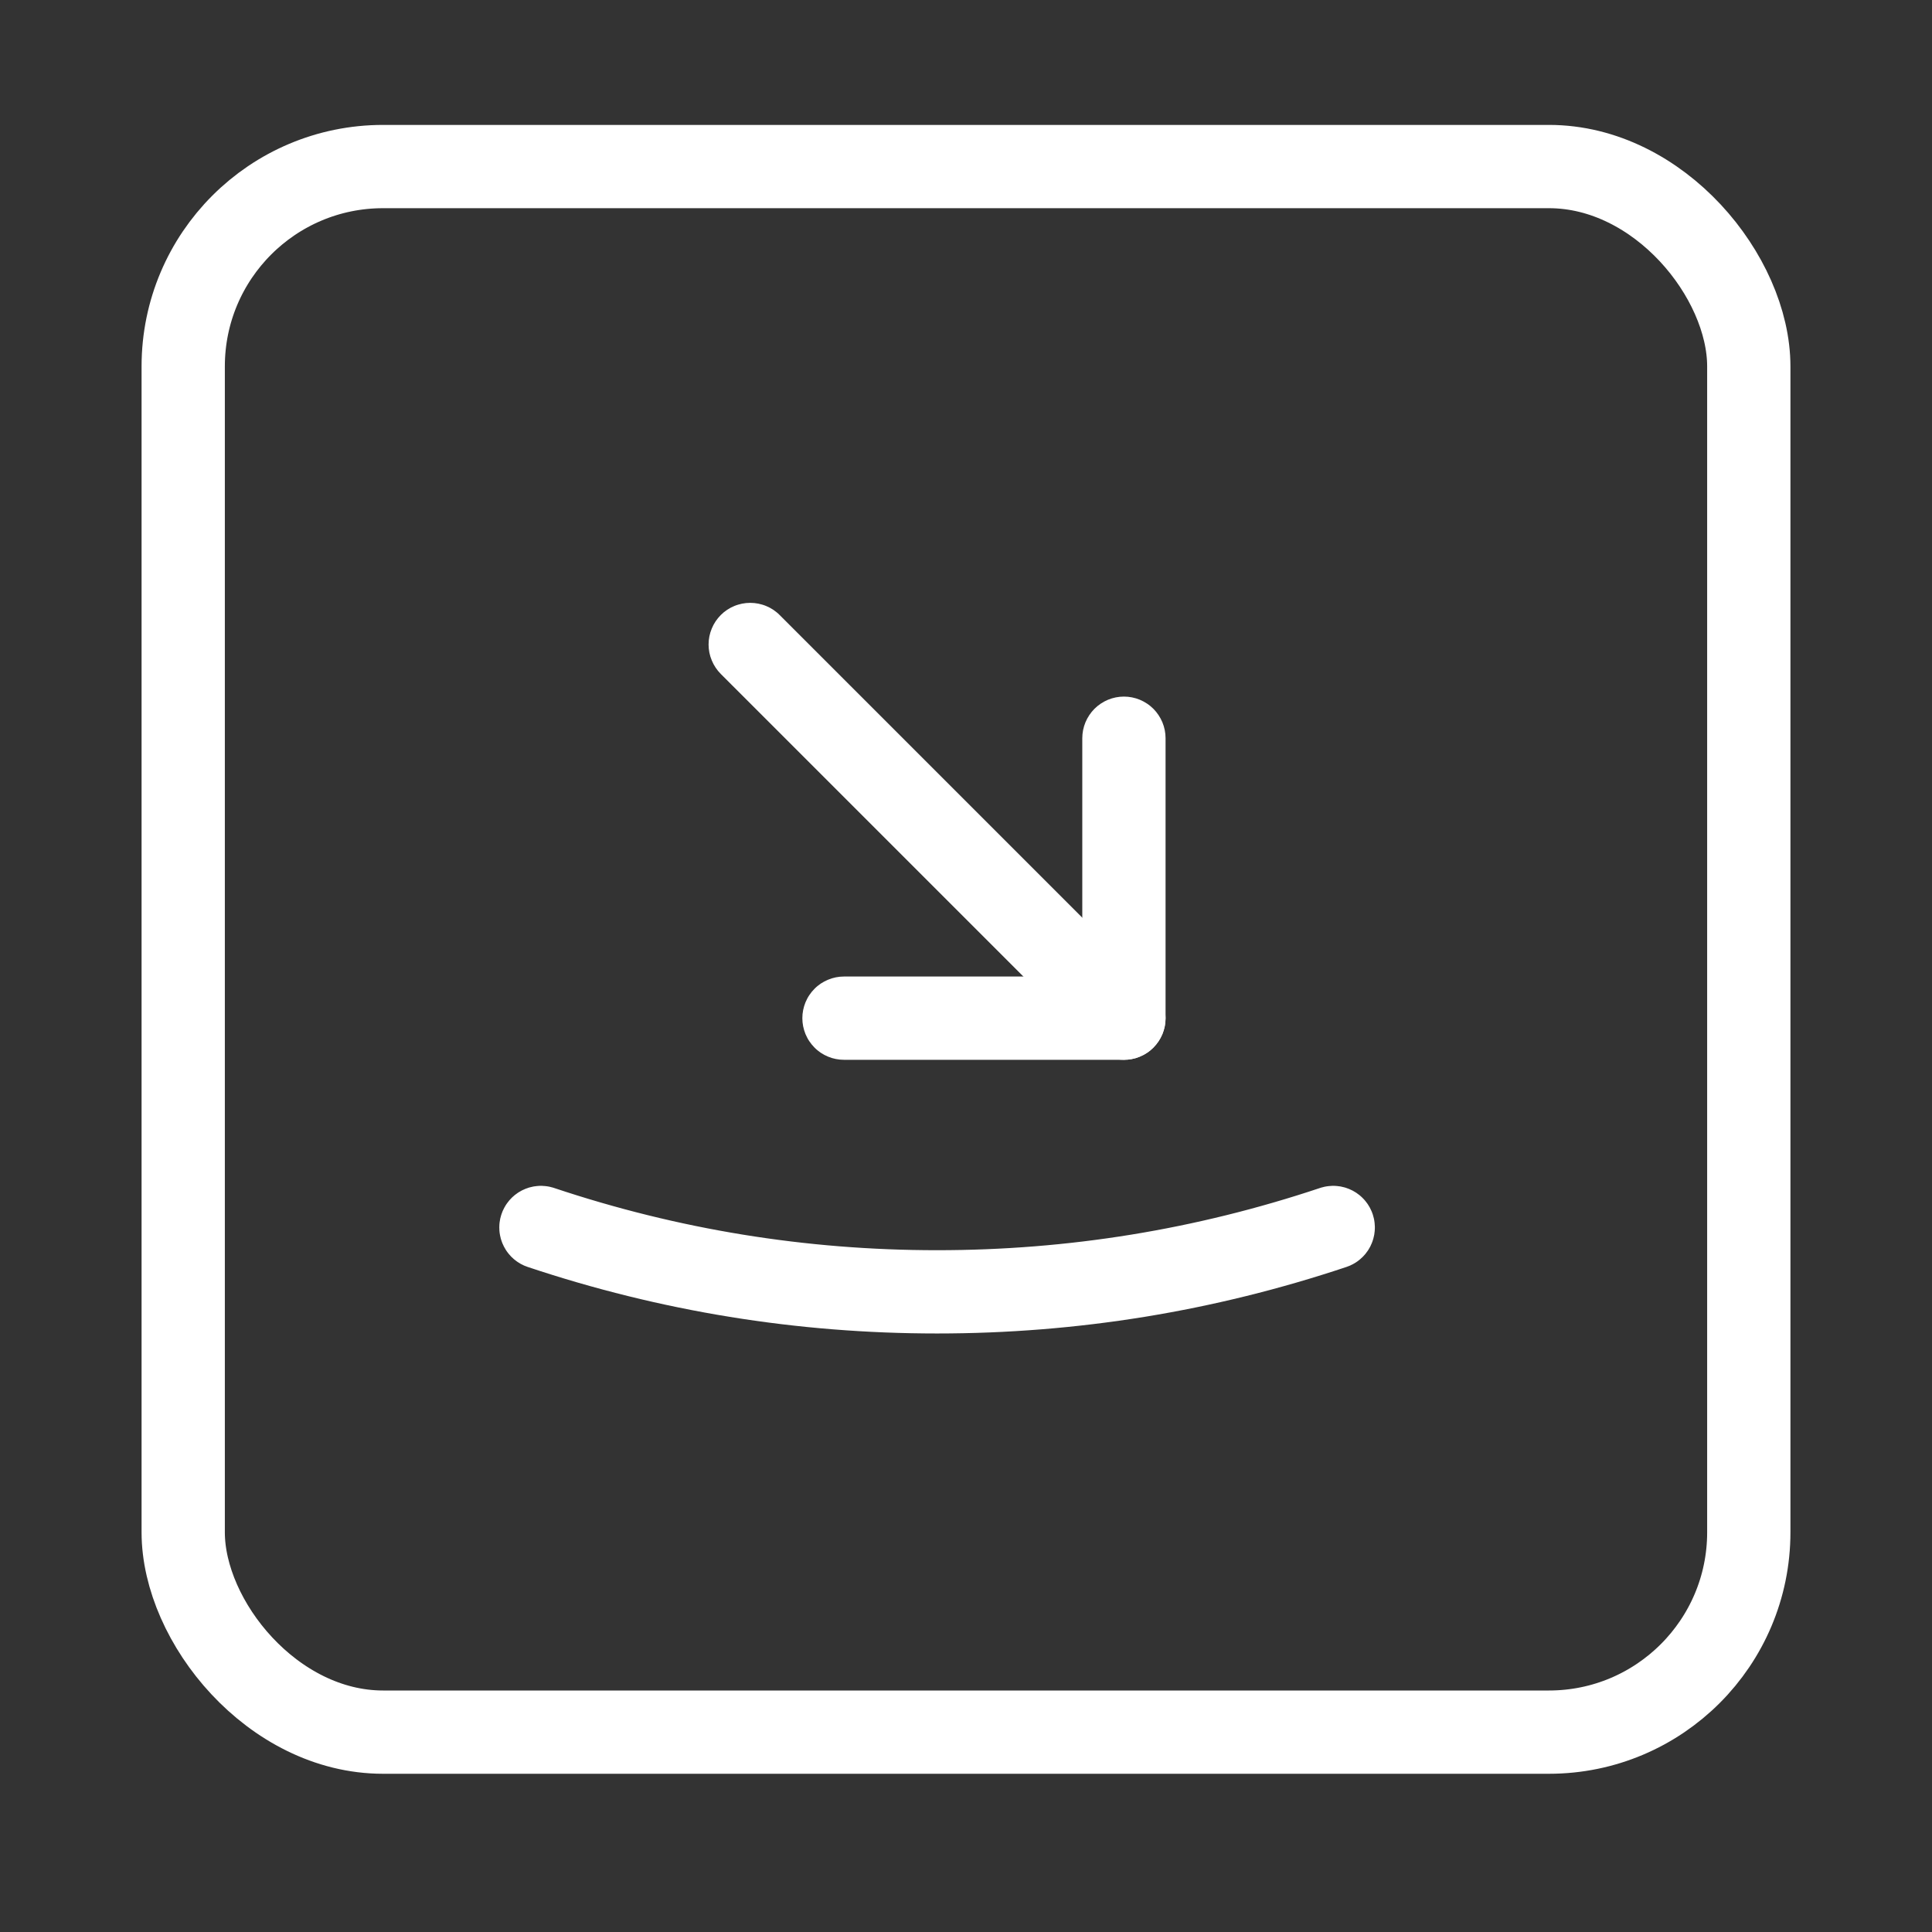 <svg xmlns="http://www.w3.org/2000/svg" xmlns:xlink="http://www.w3.org/1999/xlink" fill="none" version="1.1" width="58" height="58" viewBox="0 0 58 58"><rect x="0" y="0" width="58" height="58" fill="#333333" stroke="none"/><g style="mix-blend-mode:passthrough"><g style="mix-blend-mode:passthrough"><g style="mix-blend-mode:passthrough"><g style="mix-blend-mode:passthrough"><g style="mix-blend-mode:passthrough"><path d="M34.991,22.162L34.991,30.566Q34.991,30.628,34.985,30.689Q34.979,30.75,34.967,30.81Q34.955,30.87,34.937,30.929Q34.919,30.988,34.896,31.045Q34.872,31.101,34.843,31.156Q34.814,31.21,34.78,31.261Q34.746,31.312,34.707,31.359Q34.668,31.407,34.625,31.45Q34.581,31.494,34.534,31.533Q34.487,31.572,34.435,31.606Q34.384,31.64,34.33,31.669Q34.276,31.698,34.219,31.721Q34.163,31.745,34.104,31.763Q34.045,31.78,33.985,31.792Q33.925,31.804,33.864,31.81Q33.802,31.816,33.741,31.816L25.337,31.816Q25.276,31.816,25.214,31.81Q25.153,31.804,25.093,31.792Q25.033,31.78,24.974,31.763Q24.915,31.745,24.859,31.721Q24.802,31.698,24.748,31.669Q24.694,31.64,24.642,31.606Q24.591,31.572,24.544,31.533Q24.496,31.494,24.453,31.45Q24.41,31.407,24.371,31.359Q24.332,31.312,24.298,31.261Q24.263,31.21,24.235,31.156Q24.206,31.101,24.182,31.045Q24.159,30.988,24.141,30.929Q24.123,30.87,24.111,30.81Q24.099,30.75,24.093,30.689Q24.087,30.628,24.087,30.566Q24.087,30.505,24.093,30.444Q24.099,30.383,24.111,30.323Q24.123,30.262,24.141,30.204Q24.159,30.145,24.182,30.088Q24.206,30.031,24.235,29.977Q24.263,29.923,24.298,29.872Q24.332,29.821,24.371,29.773Q24.41,29.726,24.453,29.683Q24.496,29.639,24.544,29.6Q24.591,29.561,24.642,29.527Q24.694,29.493,24.748,29.464Q24.802,29.435,24.859,29.412Q24.915,29.388,24.974,29.37Q25.033,29.352,25.093,29.34Q25.153,29.328,25.214,29.322Q25.276,29.316,25.337,29.316L33.741,29.316L33.741,30.566L32.491,30.566L32.491,22.162Q32.491,22.101,32.497,22.04Q32.503,21.979,32.515,21.918Q32.527,21.858,32.545,21.799Q32.563,21.741,32.586,21.684Q32.61,21.627,32.639,21.573Q32.668,21.519,32.702,21.468Q32.736,21.417,32.775,21.369Q32.814,21.322,32.857,21.278Q32.901,21.235,32.948,21.196Q32.996,21.157,33.047,21.123Q33.098,21.089,33.152,21.06Q33.206,21.031,33.263,21.007Q33.319,20.984,33.378,20.966Q33.437,20.948,33.497,20.936Q33.557,20.924,33.619,20.918Q33.68,20.912,33.741,20.912Q33.802,20.912,33.864,20.918Q33.925,20.924,33.985,20.936Q34.045,20.948,34.104,20.966Q34.163,20.984,34.219,21.007Q34.276,21.031,34.33,21.06Q34.384,21.089,34.435,21.123Q34.487,21.157,34.534,21.196Q34.581,21.235,34.625,21.278Q34.668,21.322,34.707,21.369Q34.746,21.417,34.78,21.468Q34.814,21.519,34.843,21.573Q34.872,21.627,34.896,21.684Q34.919,21.741,34.937,21.799Q34.955,21.858,34.967,21.918Q34.979,21.979,34.985,22.04Q34.991,22.101,34.991,22.162ZM34.991,22.162Q34.991,22.224,34.985,22.285Q34.979,22.346,34.967,22.406Q34.955,22.466,34.937,22.525Q34.919,22.584,34.896,22.641Q34.872,22.697,34.843,22.752Q34.814,22.806,34.78,22.857Q34.746,22.908,34.707,22.955Q34.668,23.003,34.625,23.046Q34.581,23.09,34.534,23.129Q34.487,23.168,34.435,23.202Q34.384,23.236,34.33,23.265Q34.276,23.294,34.219,23.317Q34.163,23.341,34.104,23.359Q34.045,23.376,33.985,23.388Q33.925,23.4,33.864,23.406Q33.802,23.412,33.741,23.412Q33.68,23.412,33.619,23.406Q33.557,23.4,33.497,23.388Q33.437,23.376,33.378,23.359Q33.319,23.341,33.263,23.317Q33.206,23.294,33.152,23.265Q33.098,23.236,33.047,23.202Q32.996,23.168,32.948,23.129Q32.901,23.09,32.857,23.046Q32.814,23.003,32.775,22.955Q32.736,22.908,32.702,22.857Q32.668,22.806,32.639,22.752Q32.61,22.697,32.586,22.641Q32.563,22.584,32.545,22.525Q32.527,22.466,32.515,22.406Q32.503,22.346,32.497,22.285Q32.491,22.224,32.491,22.162Q32.491,22.101,32.497,22.04Q32.503,21.979,32.515,21.918Q32.527,21.858,32.545,21.799Q32.563,21.741,32.586,21.684Q32.61,21.627,32.639,21.573Q32.668,21.519,32.702,21.468Q32.736,21.417,32.775,21.369Q32.814,21.322,32.857,21.278Q32.901,21.235,32.948,21.196Q32.996,21.157,33.047,21.123Q33.098,21.089,33.152,21.06Q33.206,21.031,33.263,21.007Q33.319,20.984,33.378,20.966Q33.437,20.948,33.497,20.936Q33.557,20.924,33.619,20.918Q33.68,20.912,33.741,20.912Q33.802,20.912,33.864,20.918Q33.925,20.924,33.985,20.936Q34.045,20.948,34.104,20.966Q34.163,20.984,34.219,21.007Q34.276,21.031,34.33,21.06Q34.384,21.089,34.435,21.123Q34.487,21.157,34.534,21.196Q34.581,21.235,34.625,21.278Q34.668,21.322,34.707,21.369Q34.746,21.417,34.78,21.468Q34.814,21.519,34.843,21.573Q34.872,21.627,34.896,21.684Q34.919,21.741,34.937,21.799Q34.955,21.858,34.967,21.918Q34.979,21.979,34.985,22.04Q34.991,22.101,34.991,22.162ZM26.587,30.566Q26.587,30.628,26.581,30.689Q26.575,30.75,26.563,30.81Q26.551,30.87,26.533,30.929Q26.515,30.988,26.492,31.045Q26.468,31.101,26.439,31.156Q26.41,31.21,26.376,31.261Q26.342,31.312,26.303,31.359Q26.264,31.407,26.221,31.45Q26.177,31.494,26.13,31.533Q26.082,31.572,26.031,31.606Q25.98,31.64,25.926,31.669Q25.872,31.698,25.815,31.721Q25.759,31.745,25.7,31.763Q25.641,31.78,25.581,31.792Q25.521,31.804,25.459,31.81Q25.398,31.816,25.337,31.816Q25.276,31.816,25.214,31.81Q25.153,31.804,25.093,31.792Q25.033,31.78,24.974,31.763Q24.915,31.745,24.859,31.721Q24.802,31.698,24.748,31.669Q24.694,31.64,24.642,31.606Q24.591,31.572,24.544,31.533Q24.496,31.494,24.453,31.45Q24.41,31.407,24.371,31.359Q24.332,31.312,24.298,31.261Q24.263,31.21,24.235,31.156Q24.206,31.101,24.182,31.045Q24.159,30.988,24.141,30.929Q24.123,30.87,24.111,30.81Q24.099,30.75,24.093,30.689Q24.087,30.628,24.087,30.566Q24.087,30.505,24.093,30.444Q24.099,30.383,24.111,30.323Q24.123,30.262,24.141,30.204Q24.159,30.145,24.182,30.088Q24.206,30.031,24.235,29.977Q24.263,29.923,24.298,29.872Q24.332,29.821,24.371,29.773Q24.41,29.726,24.453,29.683Q24.496,29.639,24.544,29.6Q24.591,29.561,24.642,29.527Q24.694,29.493,24.748,29.464Q24.802,29.435,24.859,29.412Q24.915,29.388,24.974,29.37Q25.033,29.352,25.093,29.34Q25.153,29.328,25.214,29.322Q25.276,29.316,25.337,29.316Q25.398,29.316,25.459,29.322Q25.521,29.328,25.581,29.34Q25.641,29.352,25.7,29.37Q25.759,29.388,25.815,29.412Q25.872,29.435,25.926,29.464Q25.98,29.493,26.031,29.527Q26.082,29.561,26.13,29.6Q26.177,29.639,26.221,29.683Q26.264,29.726,26.303,29.773Q26.342,29.821,26.376,29.872Q26.41,29.923,26.439,29.977Q26.468,30.031,26.492,30.088Q26.515,30.145,26.533,30.204Q26.551,30.262,26.563,30.323Q26.575,30.383,26.581,30.444Q26.587,30.505,26.587,30.566Z" fill="#FFFFFF" fill-opacity="1"/></g><g style="mix-blend-mode:passthrough"><path d="M23.406,18.464L34.625,29.683Q34.668,29.726,34.707,29.773Q34.746,29.821,34.78,29.872Q34.814,29.923,34.843,29.977Q34.872,30.031,34.896,30.088Q34.919,30.145,34.937,30.204Q34.955,30.262,34.967,30.323Q34.979,30.383,34.985,30.444Q34.991,30.505,34.991,30.566Q34.991,30.628,34.985,30.689Q34.979,30.75,34.967,30.81Q34.955,30.871,34.937,30.929Q34.919,30.988,34.896,31.045Q34.872,31.102,34.843,31.156Q34.814,31.21,34.78,31.261Q34.746,31.312,34.707,31.359Q34.668,31.407,34.625,31.45Q34.581,31.494,34.534,31.533Q34.487,31.572,34.435,31.606Q34.384,31.64,34.33,31.669Q34.276,31.698,34.219,31.721Q34.163,31.745,34.104,31.763Q34.045,31.78,33.985,31.792Q33.925,31.804,33.864,31.81Q33.802,31.816,33.741,31.816Q33.68,31.816,33.619,31.81Q33.557,31.804,33.497,31.792Q33.437,31.78,33.378,31.763Q33.319,31.745,33.263,31.721Q33.206,31.698,33.152,31.669Q33.098,31.64,33.047,31.606Q32.996,31.572,32.948,31.533Q32.901,31.494,32.857,31.45L21.638,20.232Q21.595,20.188,21.556,20.141Q21.517,20.093,21.483,20.042Q21.449,19.991,21.42,19.937Q21.391,19.883,21.368,19.826Q21.344,19.769,21.326,19.711Q21.308,19.652,21.296,19.592Q21.284,19.531,21.278,19.47Q21.272,19.409,21.272,19.348Q21.272,19.286,21.278,19.225Q21.284,19.164,21.296,19.104Q21.308,19.044,21.326,18.985Q21.344,18.926,21.368,18.869Q21.391,18.813,21.42,18.758Q21.449,18.704,21.483,18.653Q21.517,18.602,21.556,18.555Q21.595,18.507,21.638,18.464Q21.682,18.42,21.729,18.381Q21.777,18.343,21.828,18.308Q21.879,18.274,21.933,18.245Q21.987,18.216,22.044,18.193Q22.101,18.169,22.16,18.152Q22.218,18.134,22.278,18.122Q22.339,18.11,22.4,18.104Q22.461,18.098,22.522,18.098Q22.584,18.098,22.645,18.104Q22.706,18.11,22.766,18.122Q22.826,18.134,22.885,18.152Q22.944,18.169,23.001,18.193Q23.057,18.216,23.112,18.245Q23.166,18.274,23.217,18.308Q23.268,18.343,23.315,18.381Q23.363,18.42,23.406,18.464ZM23.772,19.348Q23.772,19.409,23.766,19.47Q23.76,19.531,23.748,19.592Q23.736,19.652,23.719,19.711Q23.701,19.769,23.677,19.826Q23.654,19.883,23.625,19.937Q23.596,19.991,23.562,20.042Q23.528,20.093,23.489,20.141Q23.45,20.188,23.406,20.232Q23.363,20.275,23.315,20.314Q23.268,20.353,23.217,20.387Q23.166,20.421,23.112,20.45Q23.057,20.479,23.001,20.503Q22.944,20.526,22.885,20.544Q22.826,20.562,22.766,20.574Q22.706,20.586,22.645,20.592Q22.584,20.598,22.522,20.598Q22.461,20.598,22.4,20.592Q22.339,20.586,22.278,20.574Q22.218,20.562,22.16,20.544Q22.101,20.526,22.044,20.503Q21.987,20.479,21.933,20.45Q21.879,20.421,21.828,20.387Q21.777,20.353,21.729,20.314Q21.682,20.275,21.638,20.232Q21.595,20.188,21.556,20.141Q21.517,20.093,21.483,20.042Q21.449,19.991,21.42,19.937Q21.391,19.883,21.368,19.826Q21.344,19.769,21.326,19.711Q21.308,19.652,21.296,19.592Q21.284,19.531,21.278,19.47Q21.272,19.409,21.272,19.348Q21.272,19.286,21.278,19.225Q21.284,19.164,21.296,19.104Q21.308,19.044,21.326,18.985Q21.344,18.926,21.368,18.869Q21.391,18.813,21.42,18.758Q21.449,18.704,21.483,18.653Q21.517,18.602,21.556,18.555Q21.595,18.507,21.638,18.464Q21.682,18.42,21.729,18.381Q21.777,18.343,21.828,18.308Q21.879,18.274,21.933,18.245Q21.987,18.216,22.044,18.193Q22.101,18.169,22.16,18.152Q22.218,18.134,22.278,18.122Q22.339,18.11,22.4,18.104Q22.461,18.098,22.522,18.098Q22.584,18.098,22.645,18.104Q22.706,18.11,22.766,18.122Q22.826,18.134,22.885,18.152Q22.944,18.169,23.001,18.193Q23.057,18.216,23.112,18.245Q23.166,18.274,23.217,18.308Q23.268,18.343,23.315,18.381Q23.363,18.42,23.406,18.464Q23.45,18.507,23.489,18.555Q23.528,18.602,23.562,18.653Q23.596,18.704,23.625,18.758Q23.654,18.813,23.677,18.869Q23.701,18.926,23.719,18.985Q23.736,19.044,23.748,19.104Q23.76,19.164,23.766,19.225Q23.772,19.286,23.772,19.348ZM34.991,30.566Q34.991,30.628,34.985,30.689Q34.979,30.75,34.967,30.81Q34.955,30.871,34.937,30.929Q34.919,30.988,34.896,31.045Q34.872,31.102,34.843,31.156Q34.814,31.21,34.78,31.261Q34.746,31.312,34.707,31.359Q34.668,31.407,34.625,31.45Q34.581,31.494,34.534,31.533Q34.487,31.572,34.435,31.606Q34.384,31.64,34.33,31.669Q34.276,31.698,34.219,31.721Q34.163,31.745,34.104,31.763Q34.045,31.78,33.985,31.792Q33.925,31.804,33.864,31.81Q33.802,31.816,33.741,31.816Q33.68,31.816,33.619,31.81Q33.557,31.804,33.497,31.792Q33.437,31.78,33.378,31.763Q33.319,31.745,33.263,31.721Q33.206,31.698,33.152,31.669Q33.098,31.64,33.047,31.606Q32.996,31.572,32.948,31.533Q32.901,31.494,32.857,31.45Q32.814,31.407,32.775,31.359Q32.736,31.312,32.702,31.261Q32.668,31.21,32.639,31.156Q32.61,31.102,32.586,31.045Q32.563,30.988,32.545,30.929Q32.527,30.871,32.515,30.81Q32.503,30.75,32.497,30.689Q32.491,30.628,32.491,30.566Q32.491,30.505,32.497,30.444Q32.503,30.383,32.515,30.323Q32.527,30.262,32.545,30.204Q32.563,30.145,32.586,30.088Q32.61,30.031,32.639,29.977Q32.668,29.923,32.702,29.872Q32.736,29.821,32.775,29.773Q32.814,29.726,32.857,29.683Q32.901,29.639,32.948,29.6Q32.996,29.561,33.047,29.527Q33.098,29.493,33.152,29.464Q33.206,29.435,33.263,29.412Q33.319,29.388,33.378,29.37Q33.437,29.352,33.497,29.34Q33.557,29.328,33.619,29.322Q33.68,29.316,33.741,29.316Q33.802,29.316,33.864,29.322Q33.925,29.328,33.985,29.34Q34.045,29.352,34.104,29.37Q34.163,29.388,34.219,29.412Q34.276,29.435,34.33,29.464Q34.384,29.493,34.435,29.527Q34.487,29.561,34.534,29.6Q34.581,29.639,34.625,29.683Q34.668,29.726,34.707,29.773Q34.746,29.821,34.78,29.872Q34.814,29.923,34.843,29.977Q34.872,30.031,34.896,30.088Q34.919,30.145,34.937,30.204Q34.955,30.262,34.967,30.323Q34.979,30.383,34.985,30.444Q34.991,30.505,34.991,30.566Z" fill="#FFFFFF" fill-opacity="1"/></g></g><g style="mix-blend-mode:passthrough"><path d="M40.421,38.035Q34.445,40.032,28.132,40.032Q21.819,40.032,15.843,38.035Q15.785,38.016,15.729,37.991Q15.673,37.966,15.619,37.935Q15.566,37.905,15.516,37.869Q15.466,37.834,15.419,37.793Q15.373,37.753,15.331,37.708Q15.289,37.664,15.251,37.615Q15.213,37.567,15.181,37.515Q15.148,37.463,15.121,37.408Q15.093,37.353,15.071,37.295Q15.049,37.238,15.033,37.179Q15.017,37.12,15.007,37.059Q14.996,36.999,14.992,36.937Q14.988,36.876,14.99,36.815Q14.991,36.753,14.999,36.692Q15.007,36.631,15.02,36.572Q15.034,36.512,15.054,36.453Q15.073,36.395,15.098,36.339Q15.123,36.283,15.154,36.23Q15.184,36.176,15.22,36.126Q15.255,36.076,15.295,36.03Q15.336,35.984,15.38,35.941Q15.425,35.899,15.473,35.862Q15.522,35.824,15.574,35.791Q15.626,35.759,15.681,35.731Q15.736,35.704,15.793,35.682Q15.851,35.66,15.91,35.644Q15.969,35.628,16.03,35.617Q16.09,35.607,16.151,35.603Q16.213,35.598,16.274,35.6Q16.335,35.602,16.396,35.61Q16.457,35.617,16.517,35.631Q16.577,35.645,16.635,35.664Q22.225,37.532,28.132,37.532Q34.038,37.532,39.628,35.664Q39.686,35.645,39.746,35.631Q39.806,35.617,39.867,35.61Q39.928,35.602,39.989,35.6Q40.051,35.598,40.112,35.603Q40.173,35.607,40.234,35.617Q40.294,35.628,40.354,35.644Q40.413,35.66,40.47,35.682Q40.528,35.704,40.582,35.731Q40.637,35.759,40.689,35.791Q40.741,35.824,40.79,35.862Q40.838,35.899,40.883,35.941Q40.928,35.984,40.968,36.03Q41.008,36.076,41.044,36.126Q41.079,36.176,41.11,36.23Q41.14,36.283,41.165,36.339Q41.19,36.395,41.21,36.453Q41.229,36.512,41.243,36.572Q41.257,36.631,41.264,36.692Q41.272,36.753,41.274,36.815Q41.276,36.876,41.271,36.937Q41.267,36.999,41.257,37.059Q41.246,37.12,41.23,37.179Q41.214,37.238,41.192,37.295Q41.17,37.353,41.143,37.408Q41.115,37.463,41.083,37.515Q41.05,37.567,41.012,37.615Q40.975,37.664,40.933,37.708Q40.89,37.753,40.844,37.793Q40.798,37.834,40.748,37.869Q40.698,37.905,40.644,37.935Q40.591,37.966,40.535,37.991Q40.479,38.016,40.421,38.035ZM41.274,36.85Q41.274,36.911,41.268,36.972Q41.262,37.033,41.25,37.094Q41.238,37.154,41.22,37.213Q41.203,37.271,41.179,37.328Q41.156,37.385,41.127,37.439Q41.098,37.493,41.064,37.544Q41.03,37.595,40.991,37.643Q40.952,37.69,40.908,37.734Q40.865,37.777,40.817,37.816Q40.77,37.855,40.719,37.889Q40.668,37.923,40.614,37.952Q40.559,37.981,40.503,38.004Q40.446,38.028,40.387,38.046Q40.328,38.064,40.268,38.076Q40.208,38.088,40.147,38.094Q40.086,38.1,40.024,38.1Q39.963,38.1,39.902,38.094Q39.841,38.088,39.78,38.076Q39.72,38.064,39.661,38.046Q39.603,38.028,39.546,38.004Q39.489,37.981,39.435,37.952Q39.381,37.923,39.33,37.889Q39.279,37.855,39.231,37.816Q39.184,37.777,39.14,37.734Q39.097,37.69,39.058,37.643Q39.019,37.595,38.985,37.544Q38.951,37.493,38.922,37.439Q38.893,37.385,38.869,37.328Q38.846,37.271,38.828,37.213Q38.81,37.154,38.798,37.094Q38.786,37.033,38.78,36.972Q38.774,36.911,38.774,36.85Q38.774,36.788,38.78,36.727Q38.786,36.666,38.798,36.606Q38.81,36.546,38.828,36.487Q38.846,36.428,38.869,36.371Q38.893,36.315,38.922,36.26Q38.951,36.206,38.985,36.155Q39.019,36.104,39.058,36.057Q39.097,36.009,39.14,35.966Q39.184,35.922,39.231,35.883Q39.279,35.844,39.33,35.81Q39.381,35.776,39.435,35.747Q39.489,35.718,39.546,35.695Q39.603,35.671,39.661,35.653Q39.72,35.636,39.78,35.624Q39.841,35.612,39.902,35.606Q39.963,35.6,40.024,35.6Q40.086,35.6,40.147,35.606Q40.208,35.612,40.268,35.624Q40.328,35.636,40.387,35.653Q40.446,35.671,40.503,35.695Q40.559,35.718,40.614,35.747Q40.668,35.776,40.719,35.81Q40.77,35.844,40.817,35.883Q40.865,35.922,40.908,35.966Q40.952,36.009,40.991,36.057Q41.03,36.104,41.064,36.155Q41.098,36.206,41.127,36.26Q41.156,36.315,41.179,36.371Q41.203,36.428,41.22,36.487Q41.238,36.546,41.25,36.606Q41.262,36.666,41.268,36.727Q41.274,36.788,41.274,36.85ZM17.489,36.85Q17.489,36.911,17.483,36.972Q17.477,37.033,17.465,37.094Q17.453,37.154,17.435,37.213Q17.417,37.271,17.394,37.328Q17.37,37.385,17.342,37.439Q17.313,37.493,17.278,37.544Q17.244,37.595,17.205,37.643Q17.166,37.69,17.123,37.734Q17.08,37.777,17.032,37.816Q16.985,37.855,16.934,37.889Q16.883,37.923,16.828,37.952Q16.774,37.981,16.717,38.004Q16.661,38.028,16.602,38.046Q16.543,38.064,16.483,38.076Q16.423,38.088,16.362,38.094Q16.301,38.1,16.239,38.1Q16.178,38.1,16.117,38.094Q16.055,38.088,15.995,38.076Q15.935,38.064,15.876,38.046Q15.817,38.028,15.761,38.004Q15.704,37.981,15.65,37.952Q15.596,37.923,15.545,37.889Q15.494,37.855,15.446,37.816Q15.399,37.777,15.355,37.734Q15.312,37.69,15.273,37.643Q15.234,37.595,15.2,37.544Q15.166,37.493,15.137,37.439Q15.108,37.385,15.084,37.328Q15.061,37.271,15.043,37.213Q15.025,37.154,15.013,37.094Q15.001,37.033,14.995,36.972Q14.989,36.911,14.989,36.85Q14.989,36.788,14.995,36.727Q15.001,36.666,15.013,36.606Q15.025,36.546,15.043,36.487Q15.061,36.428,15.084,36.371Q15.108,36.315,15.137,36.26Q15.166,36.206,15.2,36.155Q15.234,36.104,15.273,36.057Q15.312,36.009,15.355,35.966Q15.399,35.922,15.446,35.883Q15.494,35.844,15.545,35.81Q15.596,35.776,15.65,35.747Q15.704,35.718,15.761,35.695Q15.817,35.671,15.876,35.653Q15.935,35.636,15.995,35.624Q16.055,35.612,16.117,35.606Q16.178,35.6,16.239,35.6Q16.301,35.6,16.362,35.606Q16.423,35.612,16.483,35.624Q16.543,35.636,16.602,35.653Q16.661,35.671,16.717,35.695Q16.774,35.718,16.828,35.747Q16.883,35.776,16.934,35.81Q16.985,35.844,17.032,35.883Q17.08,35.922,17.123,35.966Q17.166,36.009,17.205,36.057Q17.244,36.104,17.278,36.155Q17.313,36.206,17.342,36.26Q17.37,36.315,17.394,36.371Q17.417,36.428,17.435,36.487Q17.453,36.546,17.465,36.606Q17.477,36.666,17.483,36.727Q17.489,36.788,17.489,36.85Z" fill="#FFFFFF" fill-opacity="1"/></g></g></g><g style="mix-blend-mode:passthrough"><g style="mix-blend-mode:passthrough"><rect x="5.5" y="5" width="47" height="47" rx="6" fill-opacity="0" stroke-opacity="1" stroke="#FFFFFF" fill="none" stroke-width="2.5"/></g><g style="mix-blend-mode:passthrough"><rect x="0" y="0" width="58" height="58" rx="0" fill="#D8D8D8" fill-opacity="0"/></g></g></g></svg>